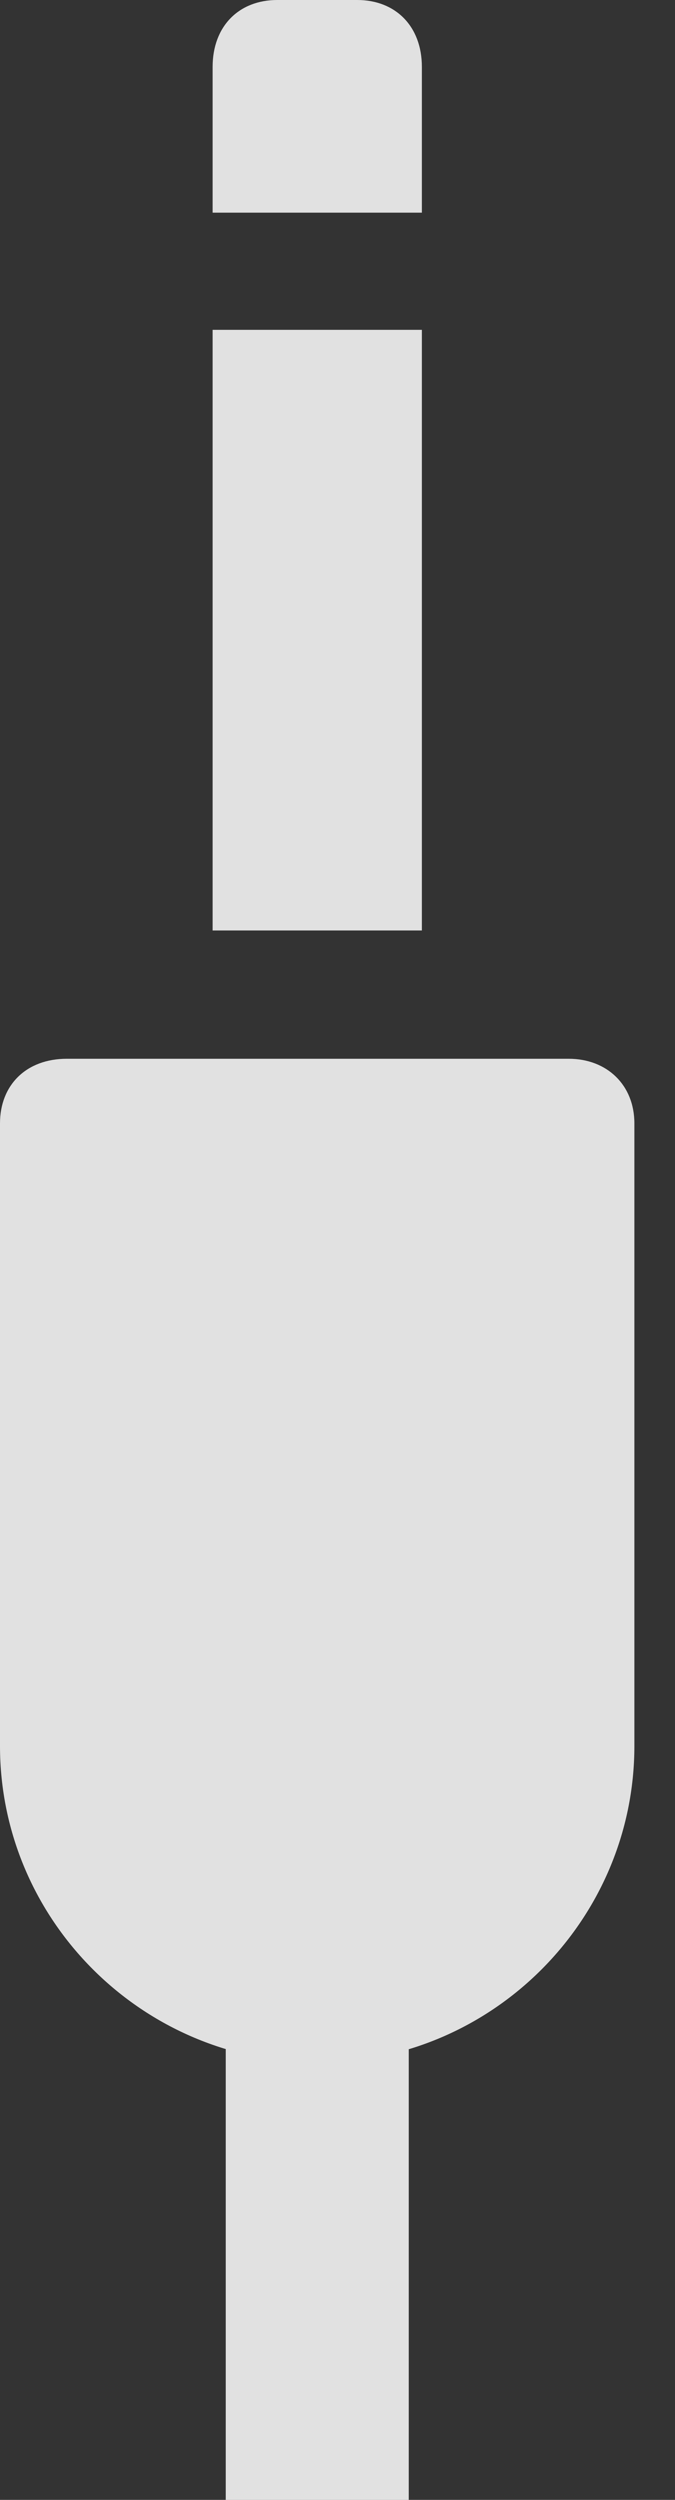 <?xml version="1.0" encoding="UTF-8"?>
<!--Generator: Apple Native CoreSVG 326-->
<!DOCTYPE svg
PUBLIC "-//W3C//DTD SVG 1.1//EN"
       "http://www.w3.org/Graphics/SVG/1.1/DTD/svg11.dtd">
<svg version="1.1" xmlns="http://www.w3.org/2000/svg" xmlns:xlink="http://www.w3.org/1999/xlink" viewBox="0 0 6.016 22.275">
 <rect x="0" y="0" width="6.016" height="22.275" fill="#333333" stroke="none"/>
 <g>
  <rect height="22.275" opacity="0" width="6.016" x="0" y="0"/>
  <path d="M2.832 18.379C4.385 18.379 5.654 17.109 5.654 15.557L5.654 10.01C5.654 9.668 5.41 9.434 5.068 9.434L0.596 9.434C0.234 9.434 0 9.668 0 10.01L0 15.557C0 17.109 1.27 18.379 2.832 18.379ZM2.012 22.275L3.643 22.275L3.643 17.744L2.012 17.744ZM1.895 8.291L3.76 8.291L3.76 2.939L1.895 2.939ZM1.895 1.895L3.76 1.895L3.76 0.596C3.76 0.234 3.525 0 3.184 0L2.471 0C2.129 0 1.895 0.234 1.895 0.596Z" fill="white" fill-opacity="0.85"/>
 </g>
</svg>
